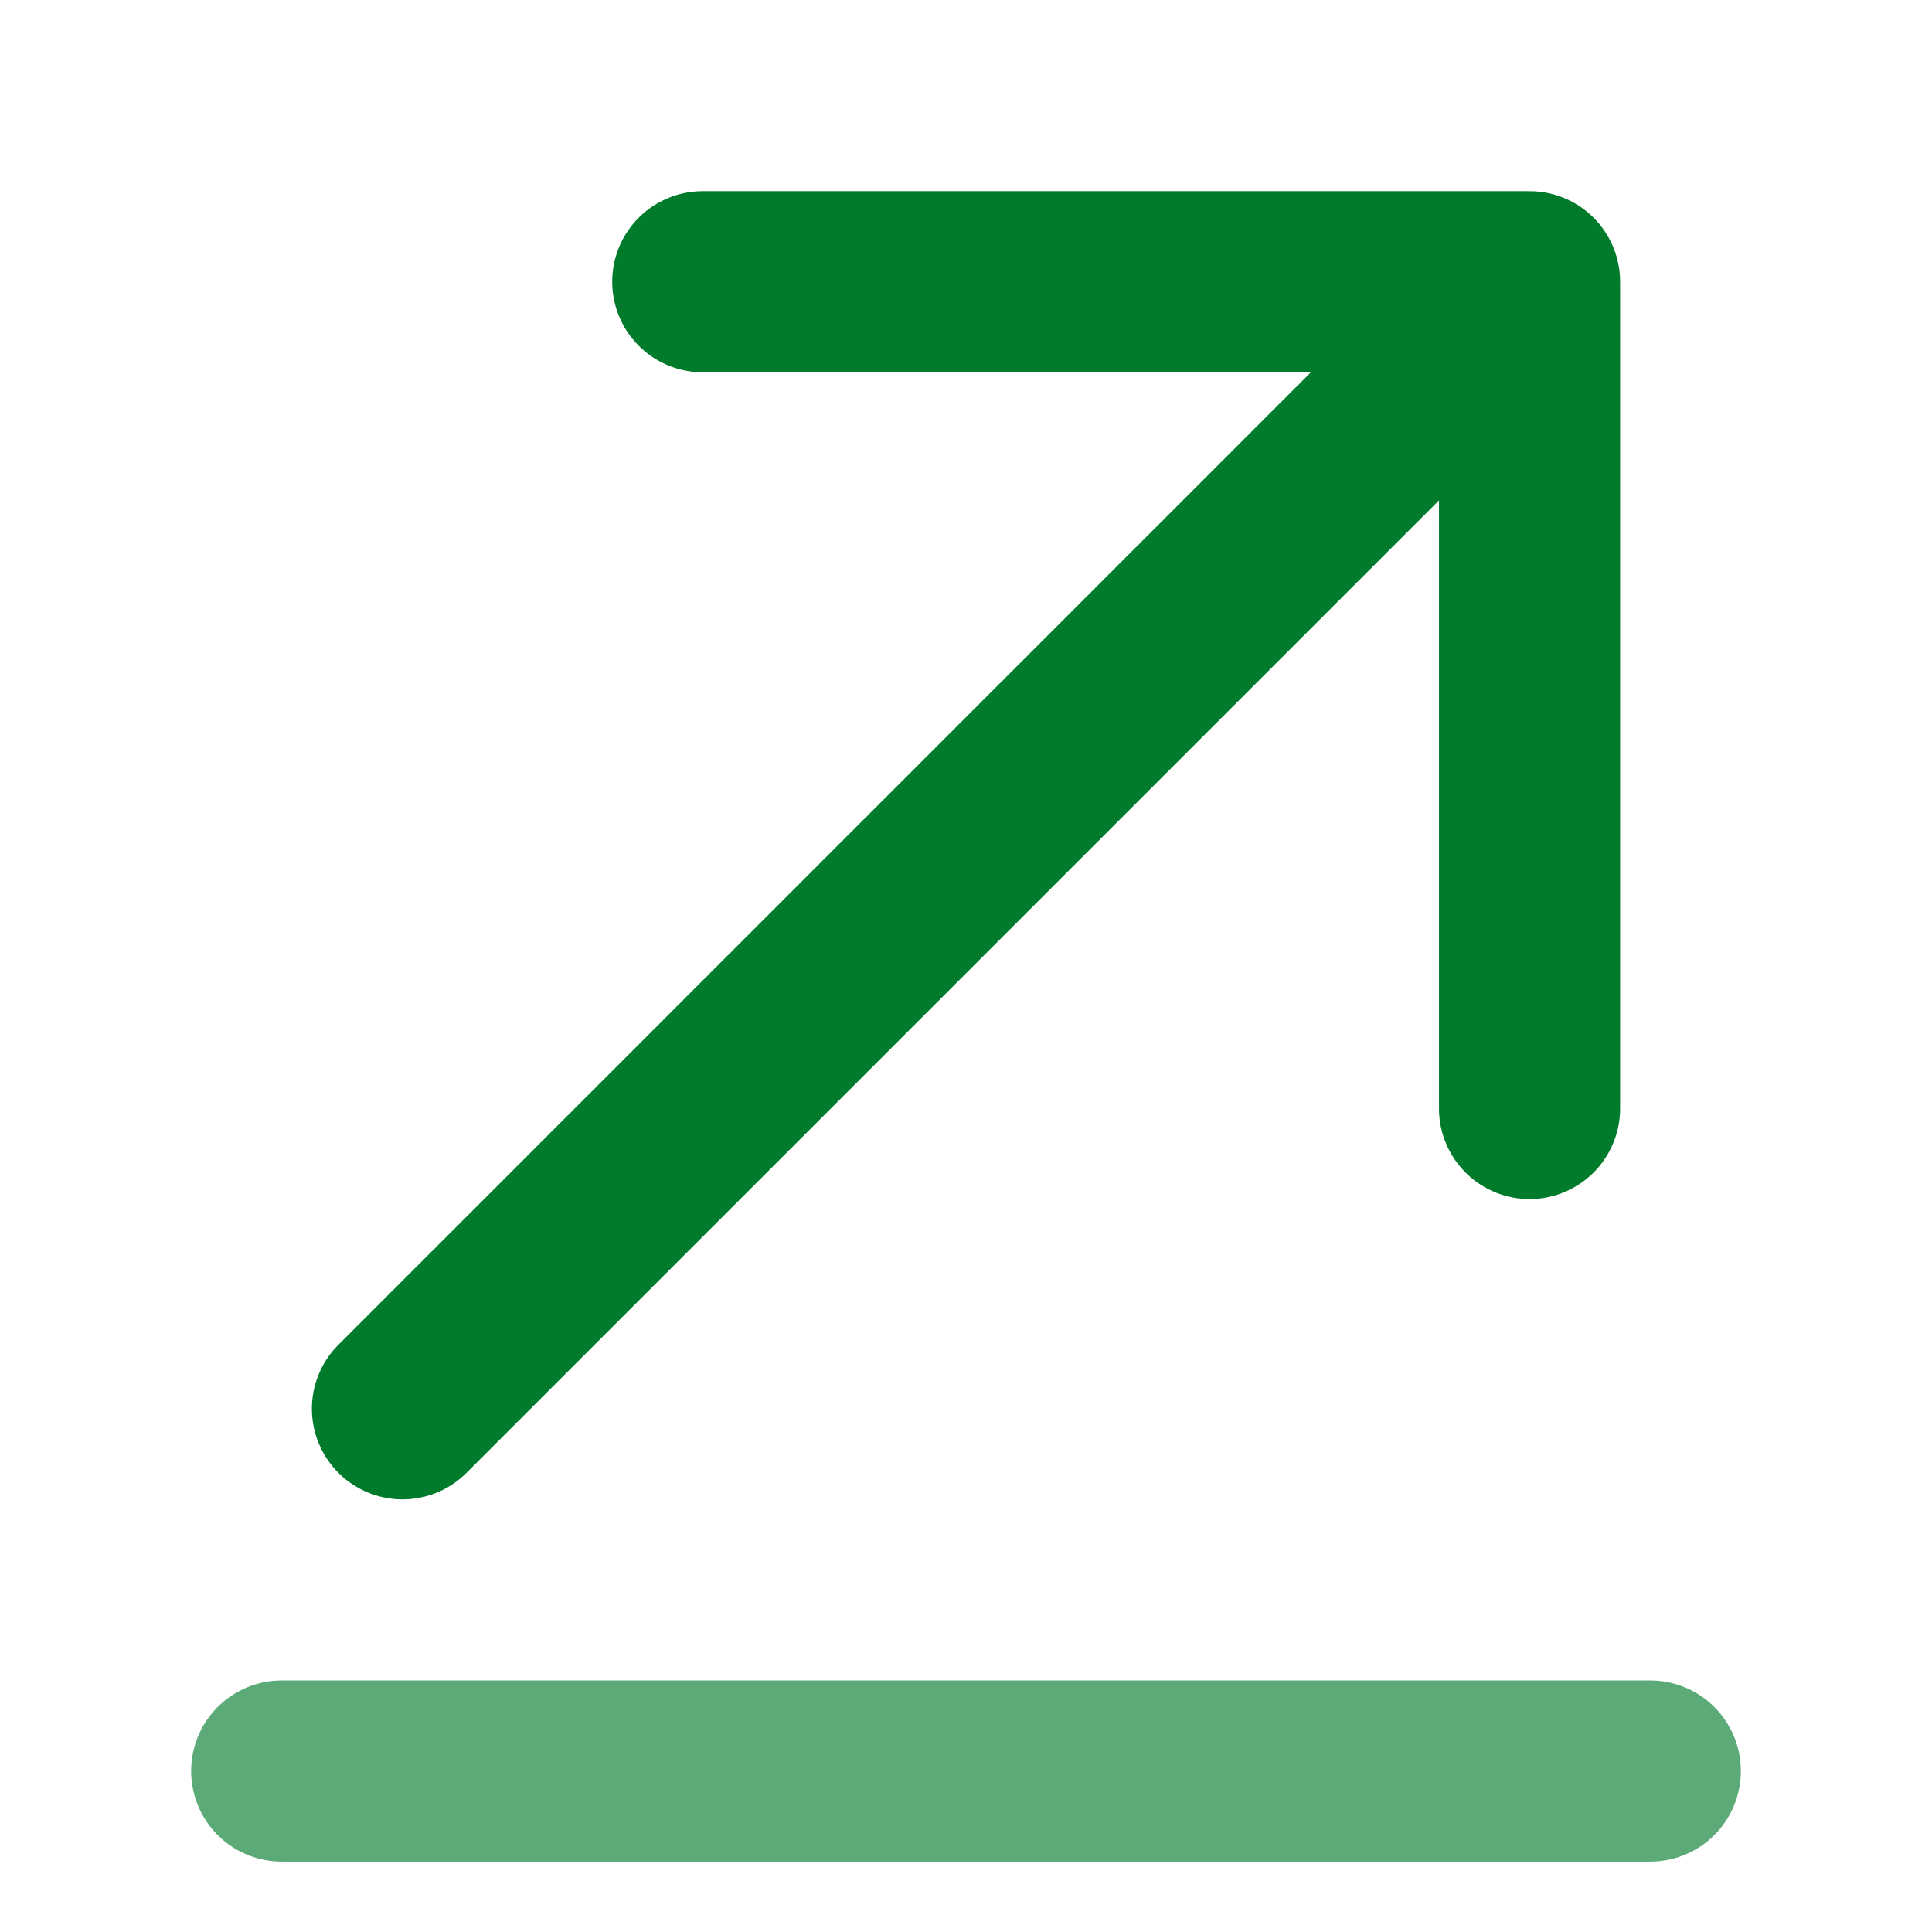 <svg width="16" height="16" viewBox="0 0 16 16" fill="none" xmlns="http://www.w3.org/2000/svg">
<path opacity="0.64" d="M2.333 14.667H13.667" stroke="#007a2b" stroke-width="1.5" stroke-miterlimit="10" stroke-linecap="round" stroke-linejoin="round"/>
<path d="M12.667 2.333L3.333 11.667M12.667 2.333V9.18M12.667 2.333H5.82" stroke="#007a2b" stroke-width="1.5" stroke-miterlimit="10" stroke-linecap="round" stroke-linejoin="round"/>
</svg>
